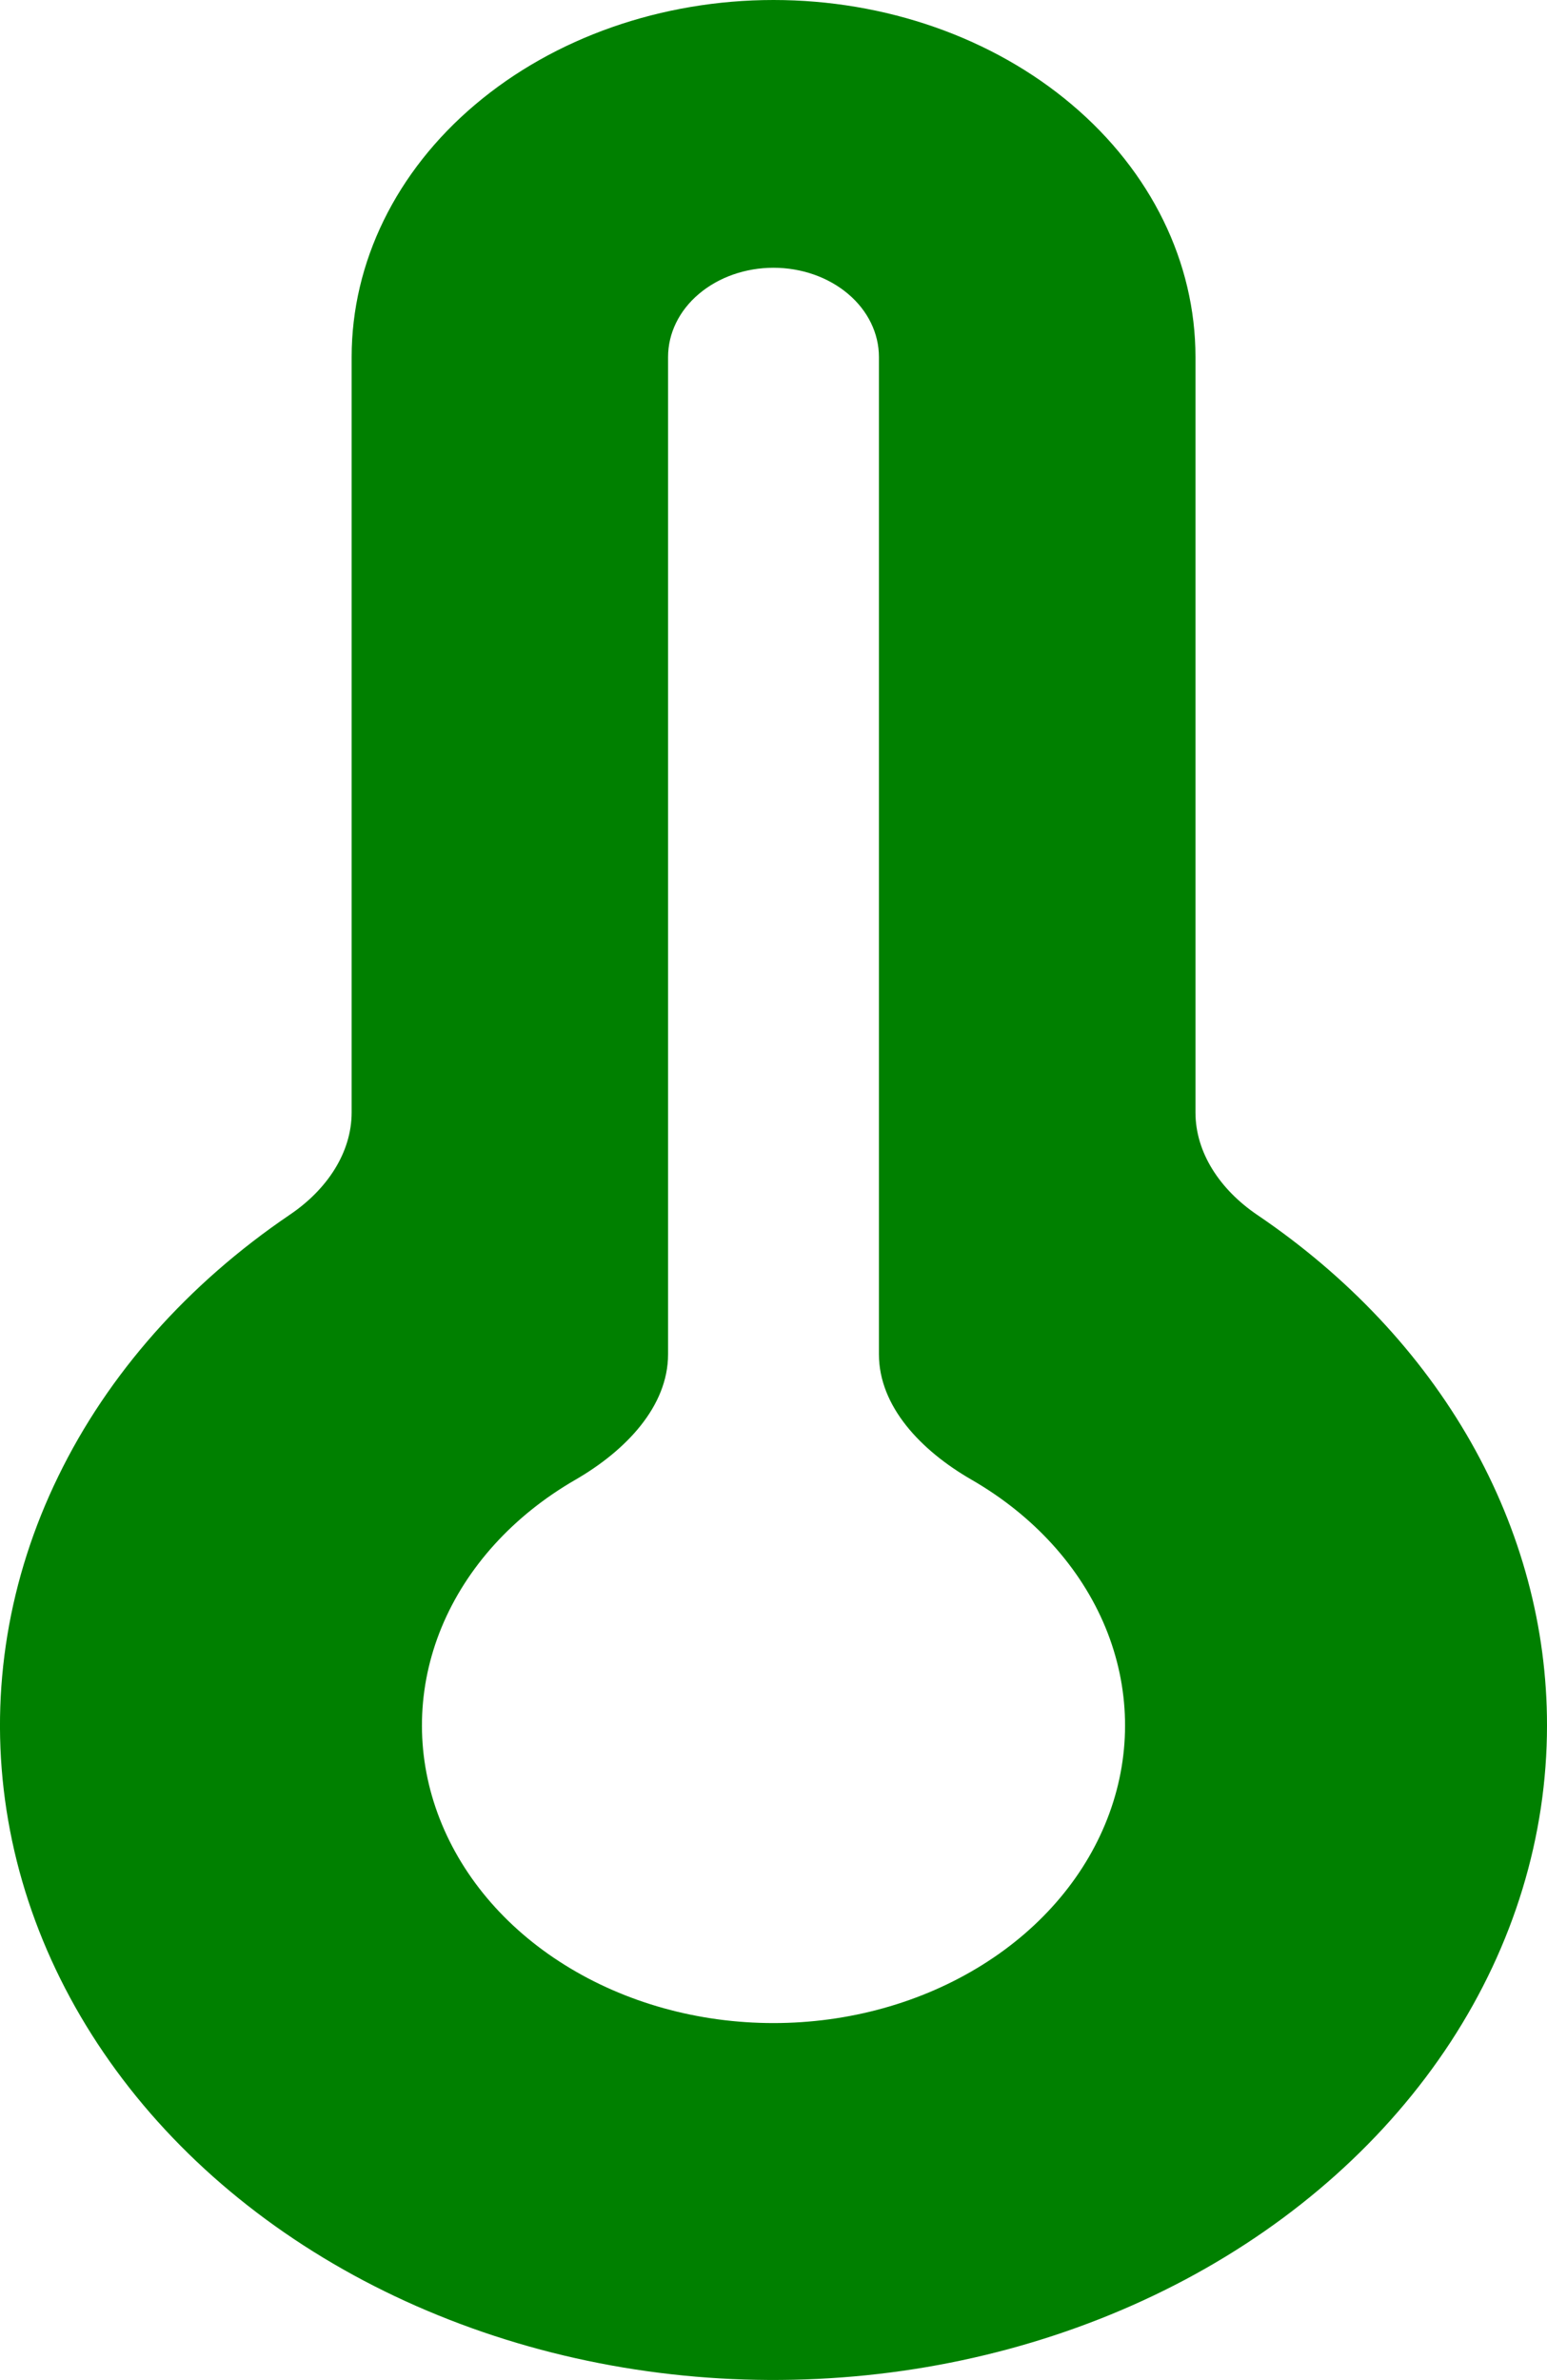 <svg width="13" height="20" viewBox="0 0 13 20" fill="none" xmlns="http://www.w3.org/2000/svg">
<path fill-rule="evenodd" clip-rule="evenodd" d="M13 14.5C13 15.43 12.721 16.345 12.19 17.159C11.658 17.973 10.891 18.66 9.961 19.155C9.03 19.65 7.967 19.938 6.869 19.99C5.772 20.043 4.677 19.86 3.686 19.457C2.695 19.055 1.841 18.446 1.204 17.688C0.567 16.93 0.167 16.048 0.042 15.124C-0.083 14.2 0.071 13.264 0.49 12.405C0.908 11.545 1.578 10.789 2.436 10.207C2.748 9.996 2.955 9.686 2.955 9.347V3C2.955 2.204 3.328 1.441 3.993 0.879C4.658 0.316 5.56 0 6.5 0C7.44 0 8.342 0.316 9.007 0.879C9.672 1.441 10.046 2.204 10.046 3V9.348C10.046 9.686 10.252 9.996 10.564 10.208C11.325 10.723 11.939 11.376 12.361 12.119C12.782 12.862 13.001 13.676 13 14.5ZM6.5 2.25C6.735 2.25 6.961 2.329 7.127 2.47C7.293 2.61 7.386 2.801 7.386 3V11.38C7.386 11.817 7.737 12.188 8.164 12.434C8.686 12.735 9.08 13.169 9.289 13.674C9.497 14.178 9.509 14.726 9.323 15.236C9.137 15.747 8.763 16.194 8.255 16.511C7.746 16.829 7.132 17 6.5 17C5.868 17 5.254 16.829 4.745 16.511C4.237 16.194 3.863 15.747 3.677 15.236C3.491 14.726 3.503 14.178 3.711 13.674C3.92 13.169 4.314 12.735 4.836 12.434C5.261 12.188 5.614 11.817 5.614 11.38V3C5.614 2.801 5.707 2.61 5.873 2.47C6.039 2.329 6.265 2.25 6.5 2.25Z" fill="green"/>
</svg>
